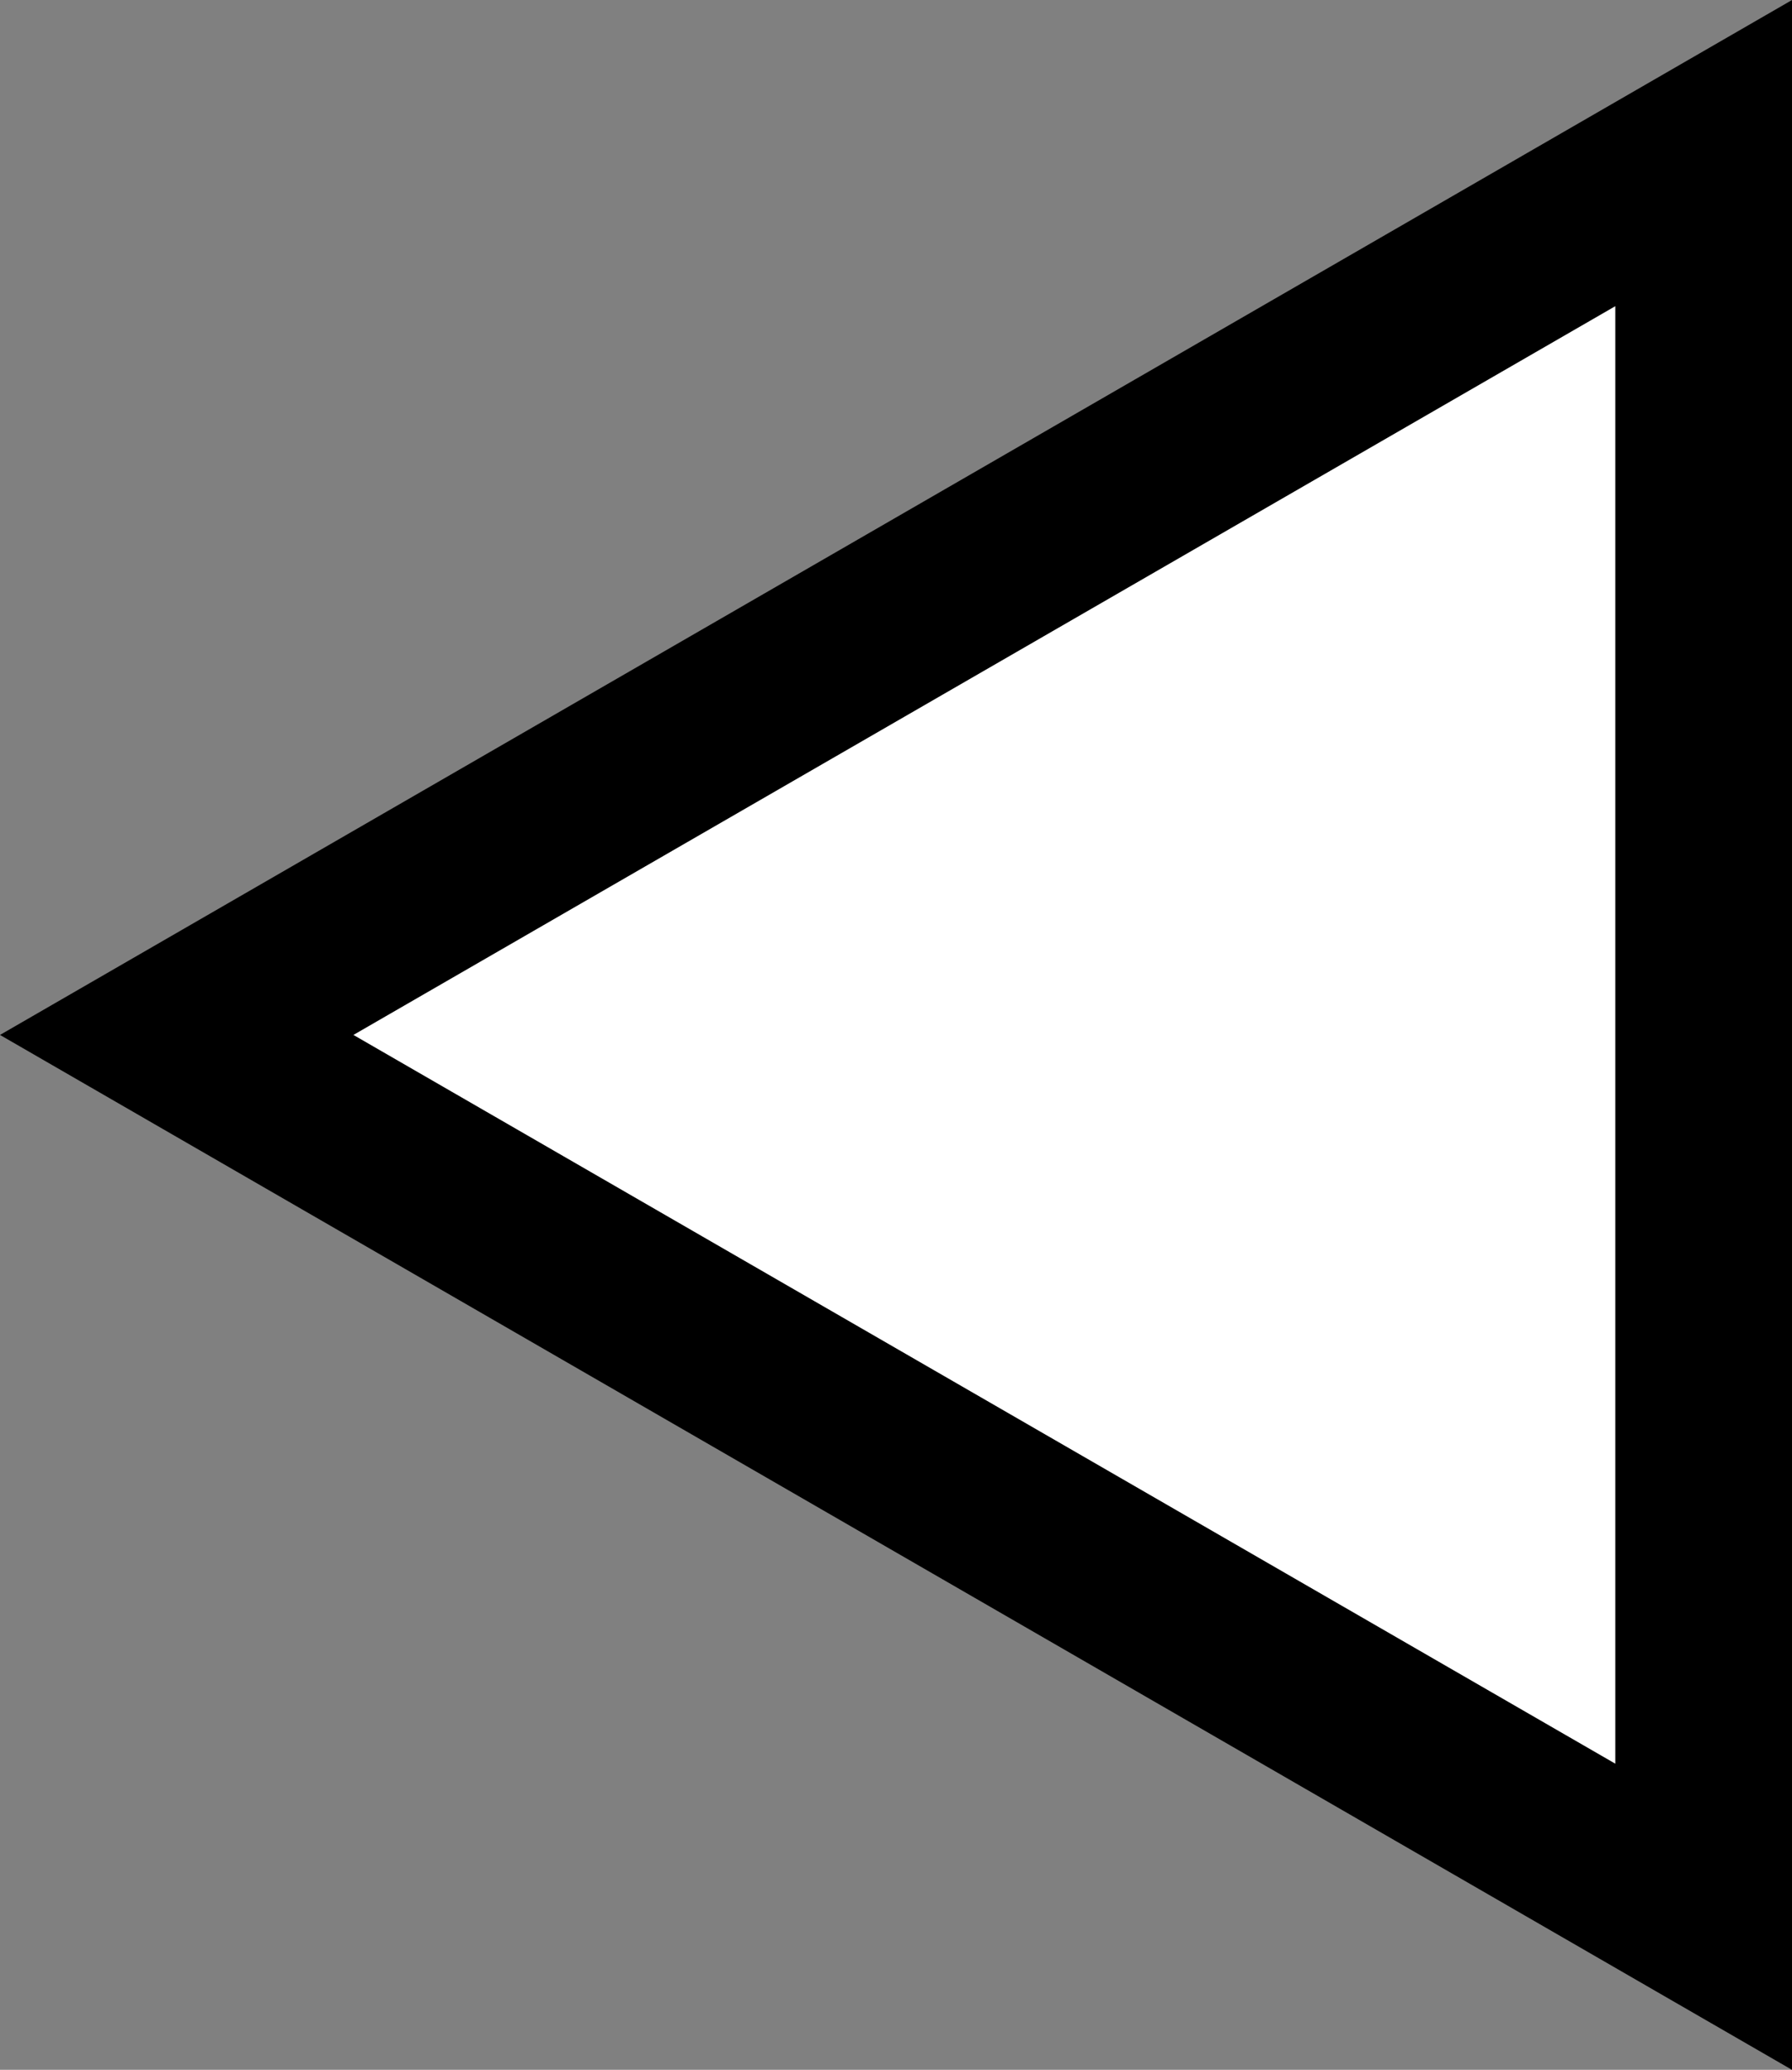 <?xml version="1.0" encoding="UTF-8" standalone="no"?>
<!-- Created with Inkscape (http://www.inkscape.org/) -->

<svg
   xmlns:dc="http://purl.org/dc/elements/1.1/"
   xmlns:cc="http://creativecommons.org/ns#"
   xmlns:rdf="http://www.w3.org/1999/02/22-rdf-syntax-ns#"
   xmlns:svg="http://www.w3.org/2000/svg"
   xmlns="http://www.w3.org/2000/svg"
   xmlns:sodipodi="http://sodipodi.sourceforge.net/DTD/sodipodi-0.dtd"
   xmlns:inkscape="http://www.inkscape.org/namespaces/inkscape"
   width="43.25mm"
   height="49.941mm"
   viewBox="0 0 43.25 49.941"
   version="1.1"
   id="svg8"
   sodipodi:docname="arrow-left-empty.svg"
   inkscape:version="0.92.3 (2405546, 2018-03-11)">
  <rect x="0" y="0" width="43.25" height="49.941" fill="#808080" stroke="none"/>
  <defs
     id="defs2" />
  <sodipodi:namedview
     id="base"
     pagecolor="#ffffff"
     bordercolor="#666666"
     borderopacity="1.0"
     inkscape:pageopacity="0.0"
     inkscape:pageshadow="2"
     inkscape:zoom="0.7"
     inkscape:cx="341.60165"
     inkscape:cy="39.05107"
     inkscape:document-units="mm"
     inkscape:current-layer="layer1"
     showgrid="false"
     inkscape:window-width="1613"
     inkscape:window-height="995"
     inkscape:window-x="67"
     inkscape:window-y="27"
     inkscape:window-maximized="1" />
  <g
     inkscape:label="Layer 1"
     inkscape:groupmode="layer"
     id="layer1"
     transform="translate(-0.006,0.189)">
    <path
       sodipodi:type="star"
       id="path3722"
       sodipodi:sides="3"
       sodipodi:cx="-28.839581"
       sodipodi:cy="24.781549"
       sodipodi:r1="24.568451"
       sodipodi:r2="12.284226"
       sodipodi:arg1="0"
       sodipodi:arg2="1.0471976"
       inkscape:flatsided="true"
       inkscape:rounded="0"
       inkscape:randomized="0"
       d="m -4.271,24.782 -36.853,21.277 0,-42.554 z"
       inkscape:transform-center-x="6.1421136"
       style="fill:#ffffff;fill-opacity:1;stroke:#000000;stroke-width:4.265;stroke-miterlimit:4;stroke-dasharray:none;stroke-opacity:1"
       transform="scale(-1,1)" />
  </g>
</svg>
